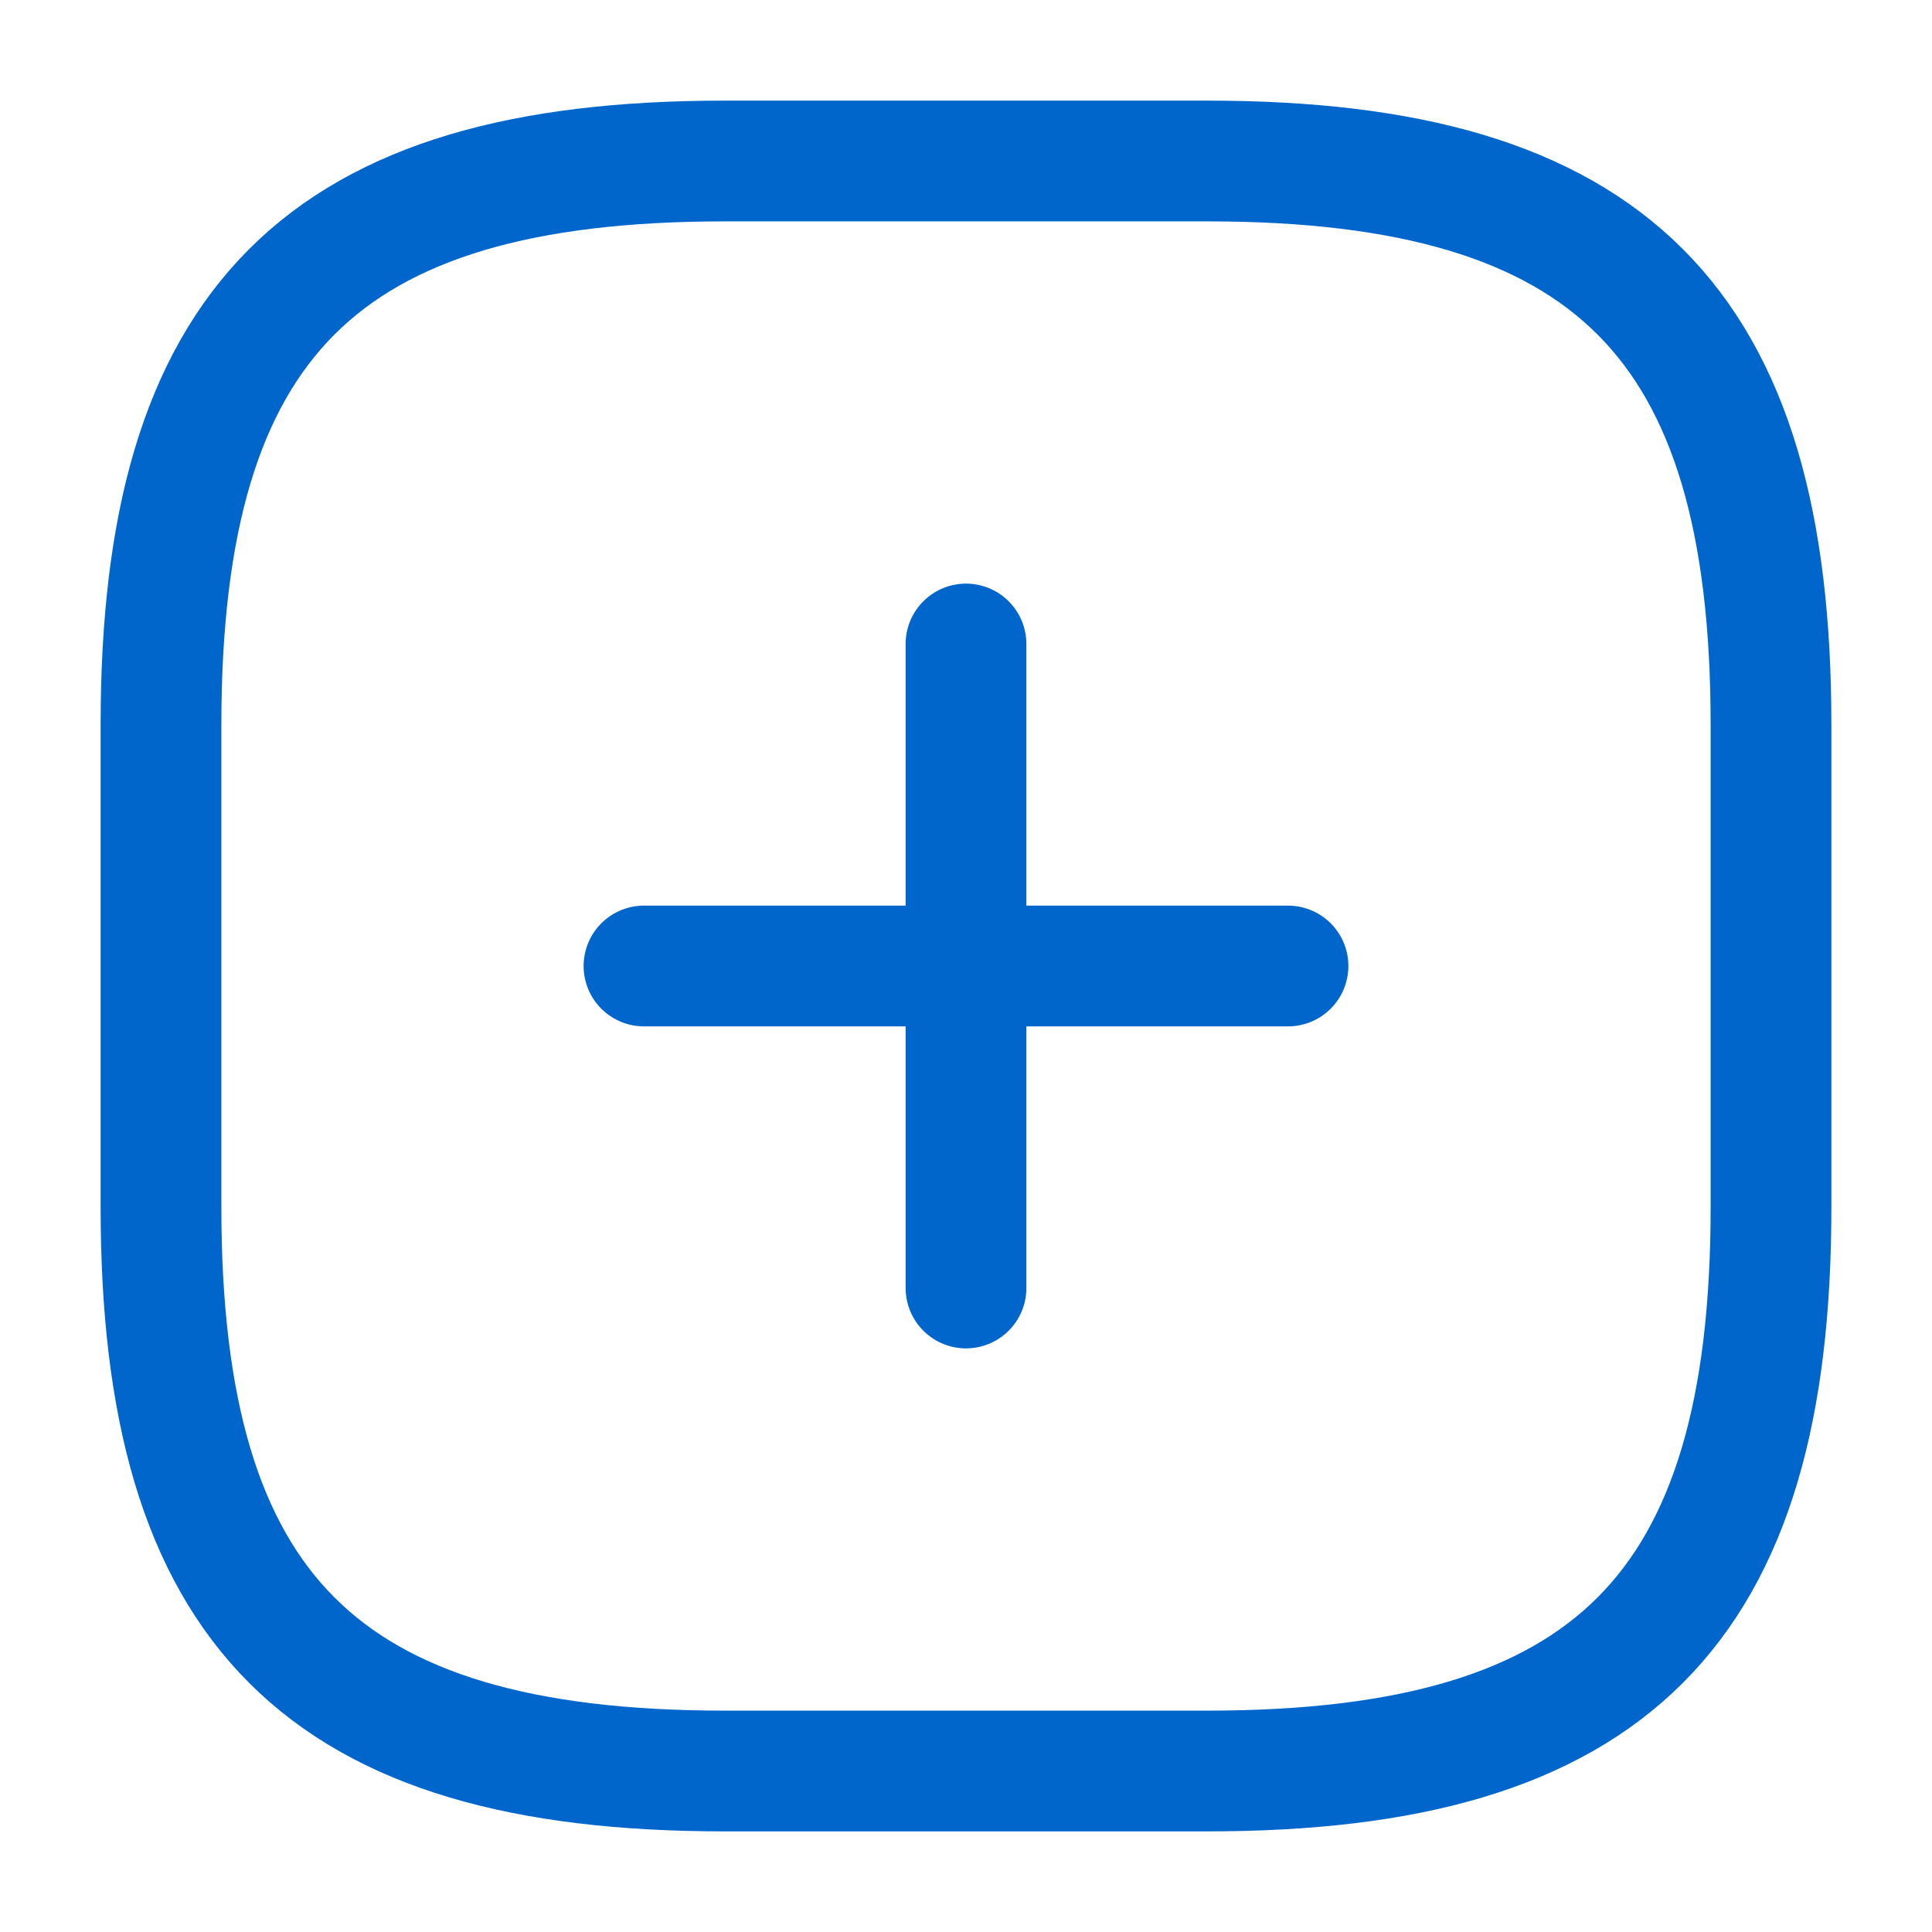 <?xml version="1.0" encoding="utf-8"?>
<svg width="24" height="24" viewBox="0 0 24 24" fill="none" xmlns="http://www.w3.org/2000/svg">
<path d="M8 12H16" stroke="#06c" stroke-width="1.5" stroke-linecap="round" stroke-linejoin="round"/>
<path d="M12 16V8" stroke="#06c" stroke-width="1.5" stroke-linecap="round" stroke-linejoin="round"/>
<path d="M9 22H15C20 22 22 20 22 15V9C22 4 20 2 15 2H9C4 2 2 4 2 9V15C2 20 4 22 9 22Z" stroke="#06c" stroke-width="1.5" stroke-linecap="round" stroke-linejoin="round"/>
</svg>